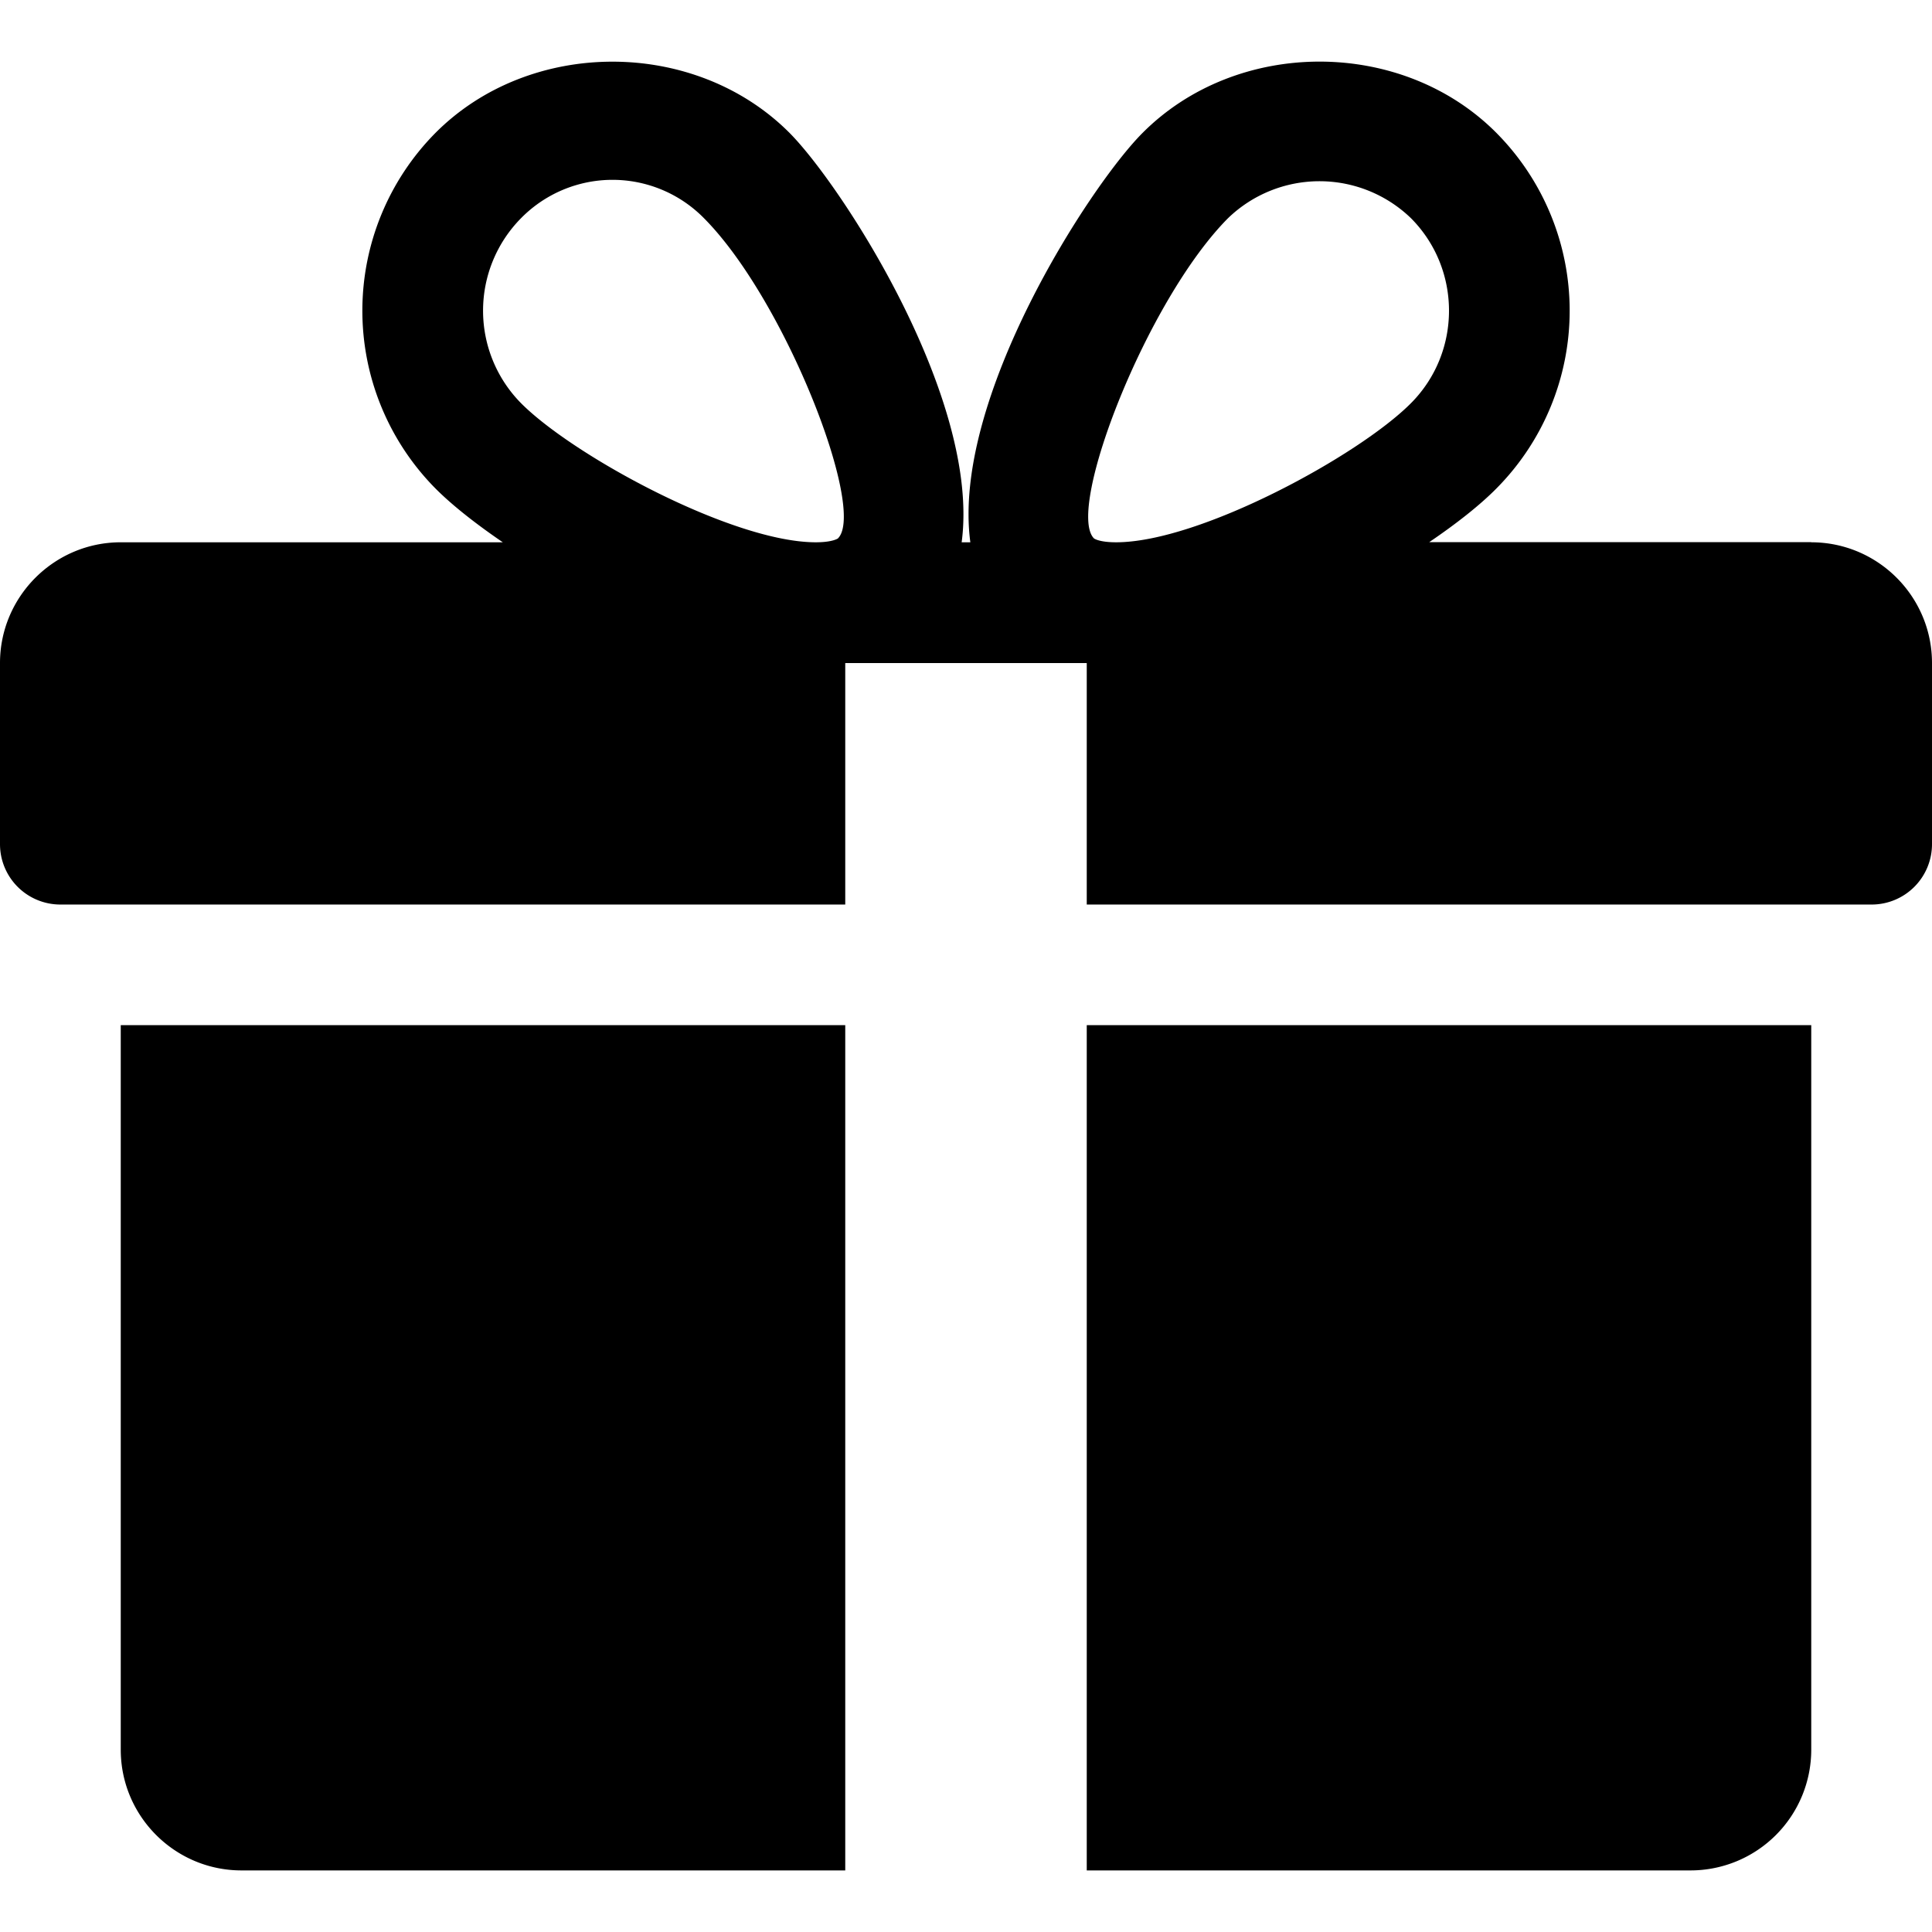 <svg viewBox="0 0 16 16" xmlns="http://www.w3.org/2000/svg"><path d="M1 8.49v6c0 .552.449 1 1 1h5v-7H1zm14-4h-3.164c.227-.154.422-.308.558-.446a2.09 2.09 0 000-2.942c-.784-.79-2.15-.788-2.933 0-.434.435-1.584 2.206-1.425 3.389h-.072c.158-1.183-.992-2.954-1.425-3.39-.784-.787-2.15-.787-2.933 0a2.093 2.093 0 00-.001 2.943c.137.138.332.292.559.447H1c-.551 0-1 .449-1 1v1.5a.5.5 0 00.5.5H7v-2h2v2h6.5a.5.5 0 00.5-.5v-1.5c0-.551-.448-1-1-1zm-8.059-.032s-.042.033-.185.033c-.691 0-2.01-.718-2.441-1.152a1.09 1.09 0 010-1.532 1.062 1.062 0 011.515 0c.674.678 1.344 2.41 1.111 2.65zm2.302.033c-.142 0-.184-.032-.184-.033-.233-.241.437-1.973 1.111-2.651a1.09 1.09 0 011.515 0c.42.422.42 1.11 0 1.532-.431.434-1.75 1.152-2.442 1.152zM9 8.49v7h5a1 1 0 001-1v-6H9z"/></svg>